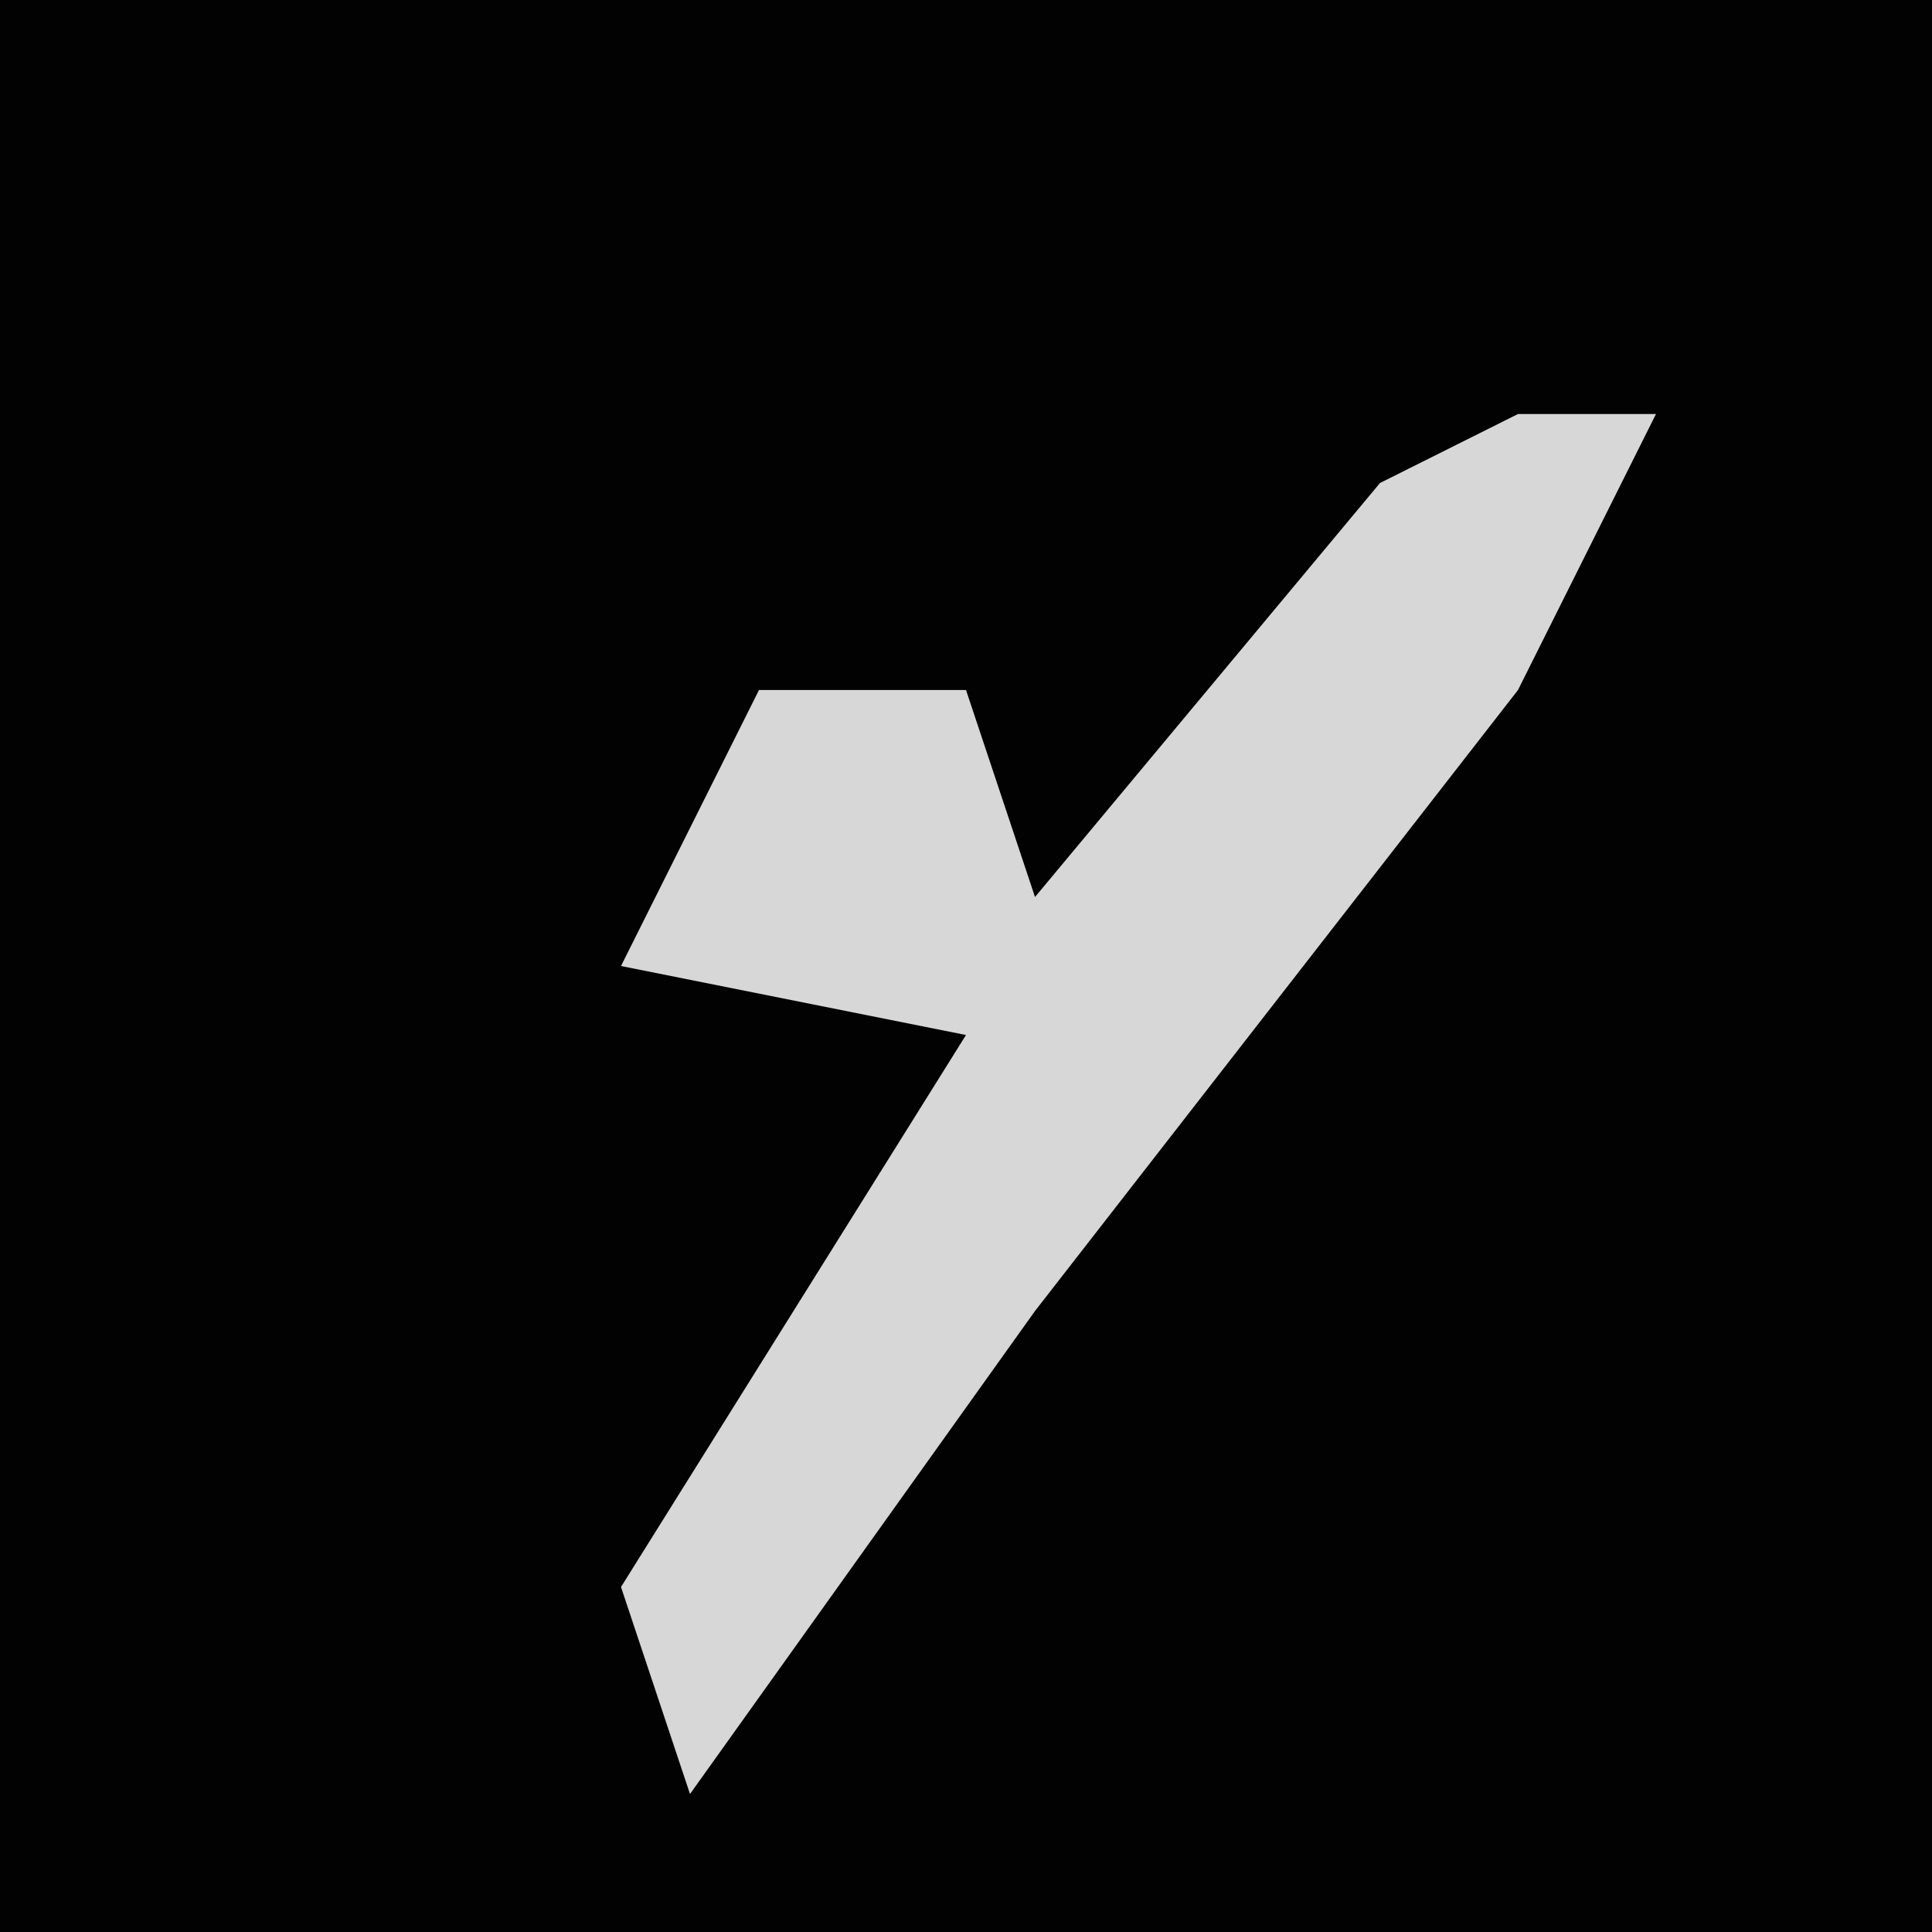 <?xml version="1.0" encoding="UTF-8"?>
<svg version="1.1" xmlns="http://www.w3.org/2000/svg" width="28" height="28">
<path d="M0,0 L28,0 L28,28 L0,28 Z " fill="#020202" transform="translate(0,0)"/>
<path d="M0,0 L2,0 L0,4 L-7,13 L-12,20 L-13,17 L-8,9 L-13,8 L-11,4 L-8,4 L-7,7 L-2,1 Z " fill="#D7D7D7" transform="translate(22,6)"/>
</svg>
